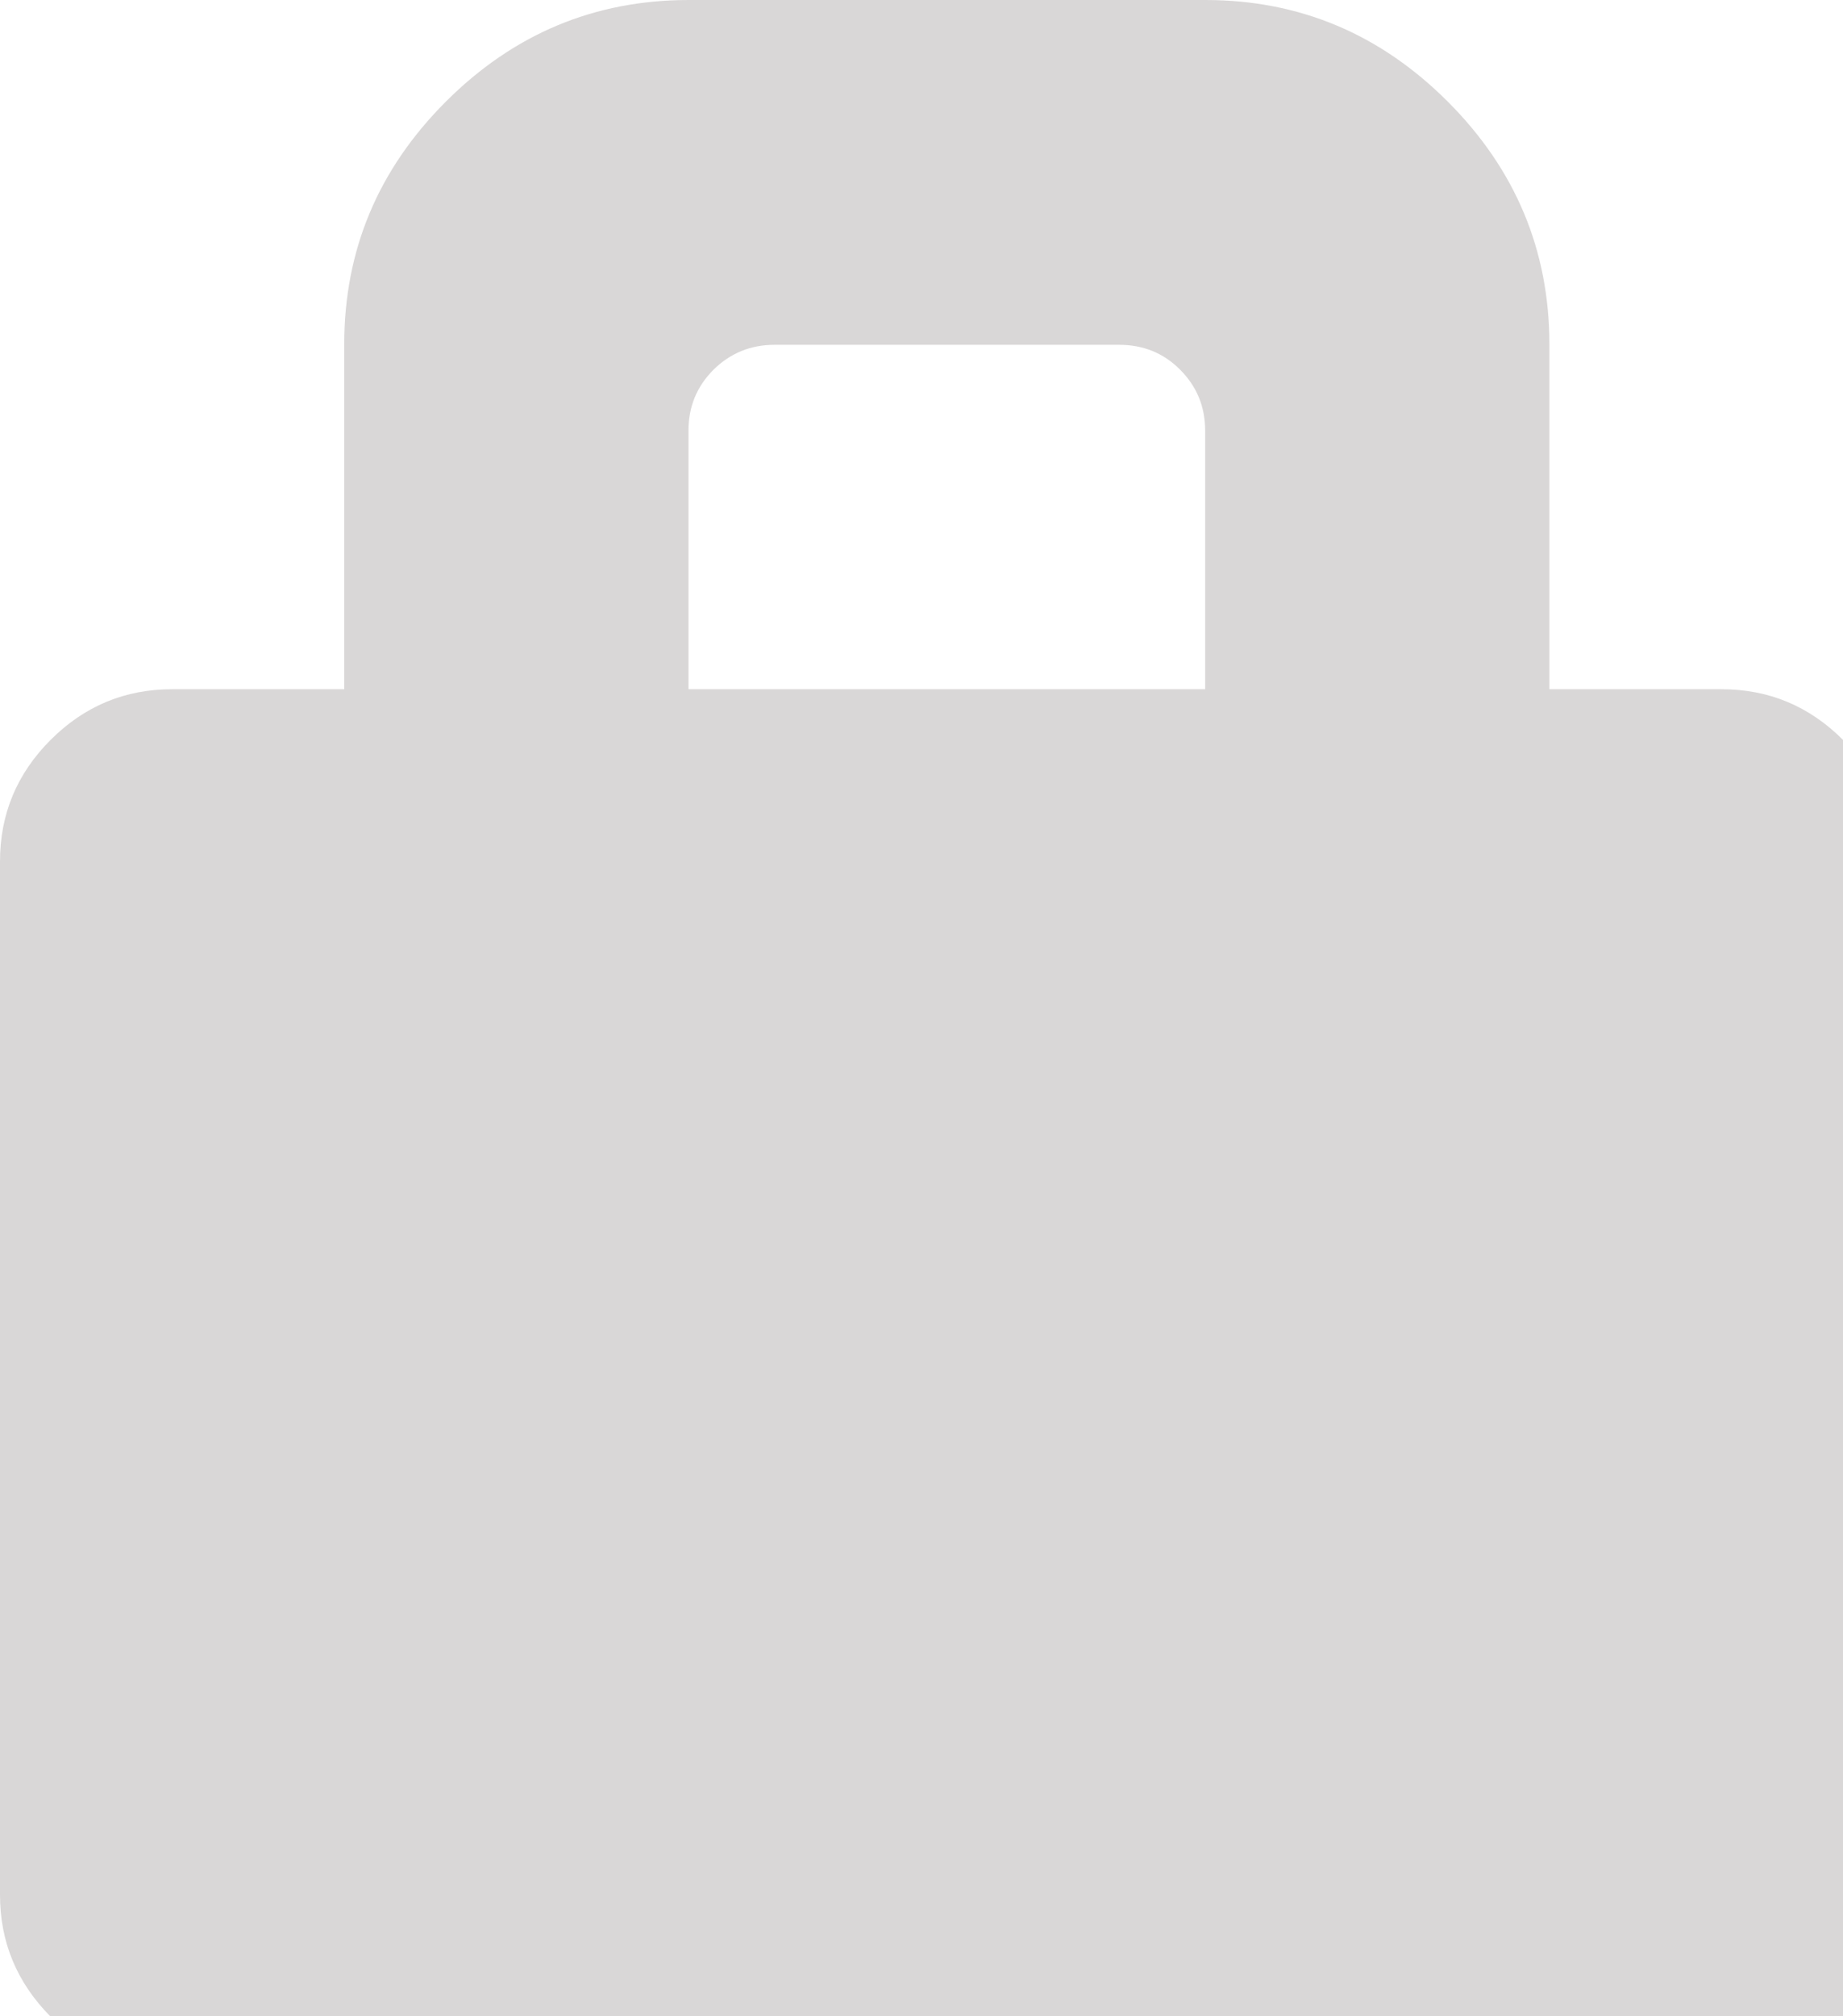 <?xml version="1.0" encoding="utf-8"?>
<!-- Generator: Adobe Illustrator 19.2.1, SVG Export Plug-In . SVG Version: 6.00 Build 0)  -->
<svg version="1.1" xmlns="http://www.w3.org/2000/svg" xmlns:xlink="http://www.w3.org/1999/xlink" x="0px" y="0px"
	 viewBox="0 0 527.9 577.2" style="enable-background:new 0 0 527.9 577.2;" xml:space="preserve">
<style type="text/css">
	.st0{fill:#D9D7D7;}
</style>
<g id="Layer_1">
</g>
<g id="Layer_5">
	<g>
		<path class="st0" d="M443.8,197.3h49.3c13.5,0,25.1,4.8,34.8,14.5c9.7,9.7,14.5,21.3,14.5,34.8v295.9c0,13.5-4.8,25.1-14.5,34.8
			c-9.7,9.7-21.3,14.5-34.8,14.5H49.3c-13.5,0-25.1-4.8-34.8-14.5C4.8,567.5,0,555.9,0,542.4V246.6c0-13.5,4.8-25.1,14.5-34.8
			c9.7-9.7,21.3-14.5,34.8-14.5h49.3V98.6c0-27,9.7-50.1,29.1-69.5S170.3,0,197.3,0h147.9c27,0,50.1,9.7,69.5,29.1
			c19.4,19.4,29.1,42.6,29.1,69.5V197.3z M197.3,197.3h147.9v-74c0-6.9-2.4-12.7-7.2-17.5c-4.8-4.8-10.6-7.1-17.5-7.1h-98.6
			c-6.9,0-12.7,2.4-17.5,7.1c-4.8,4.8-7.2,10.6-7.2,17.5V197.3z"/>
	</g>
</g>
<g id="Layer_4">
</g>
<g id="Layer_2">
</g>
<g id="Layer_3">
</g>
<g id="Layer_6">
</g>
</svg>
